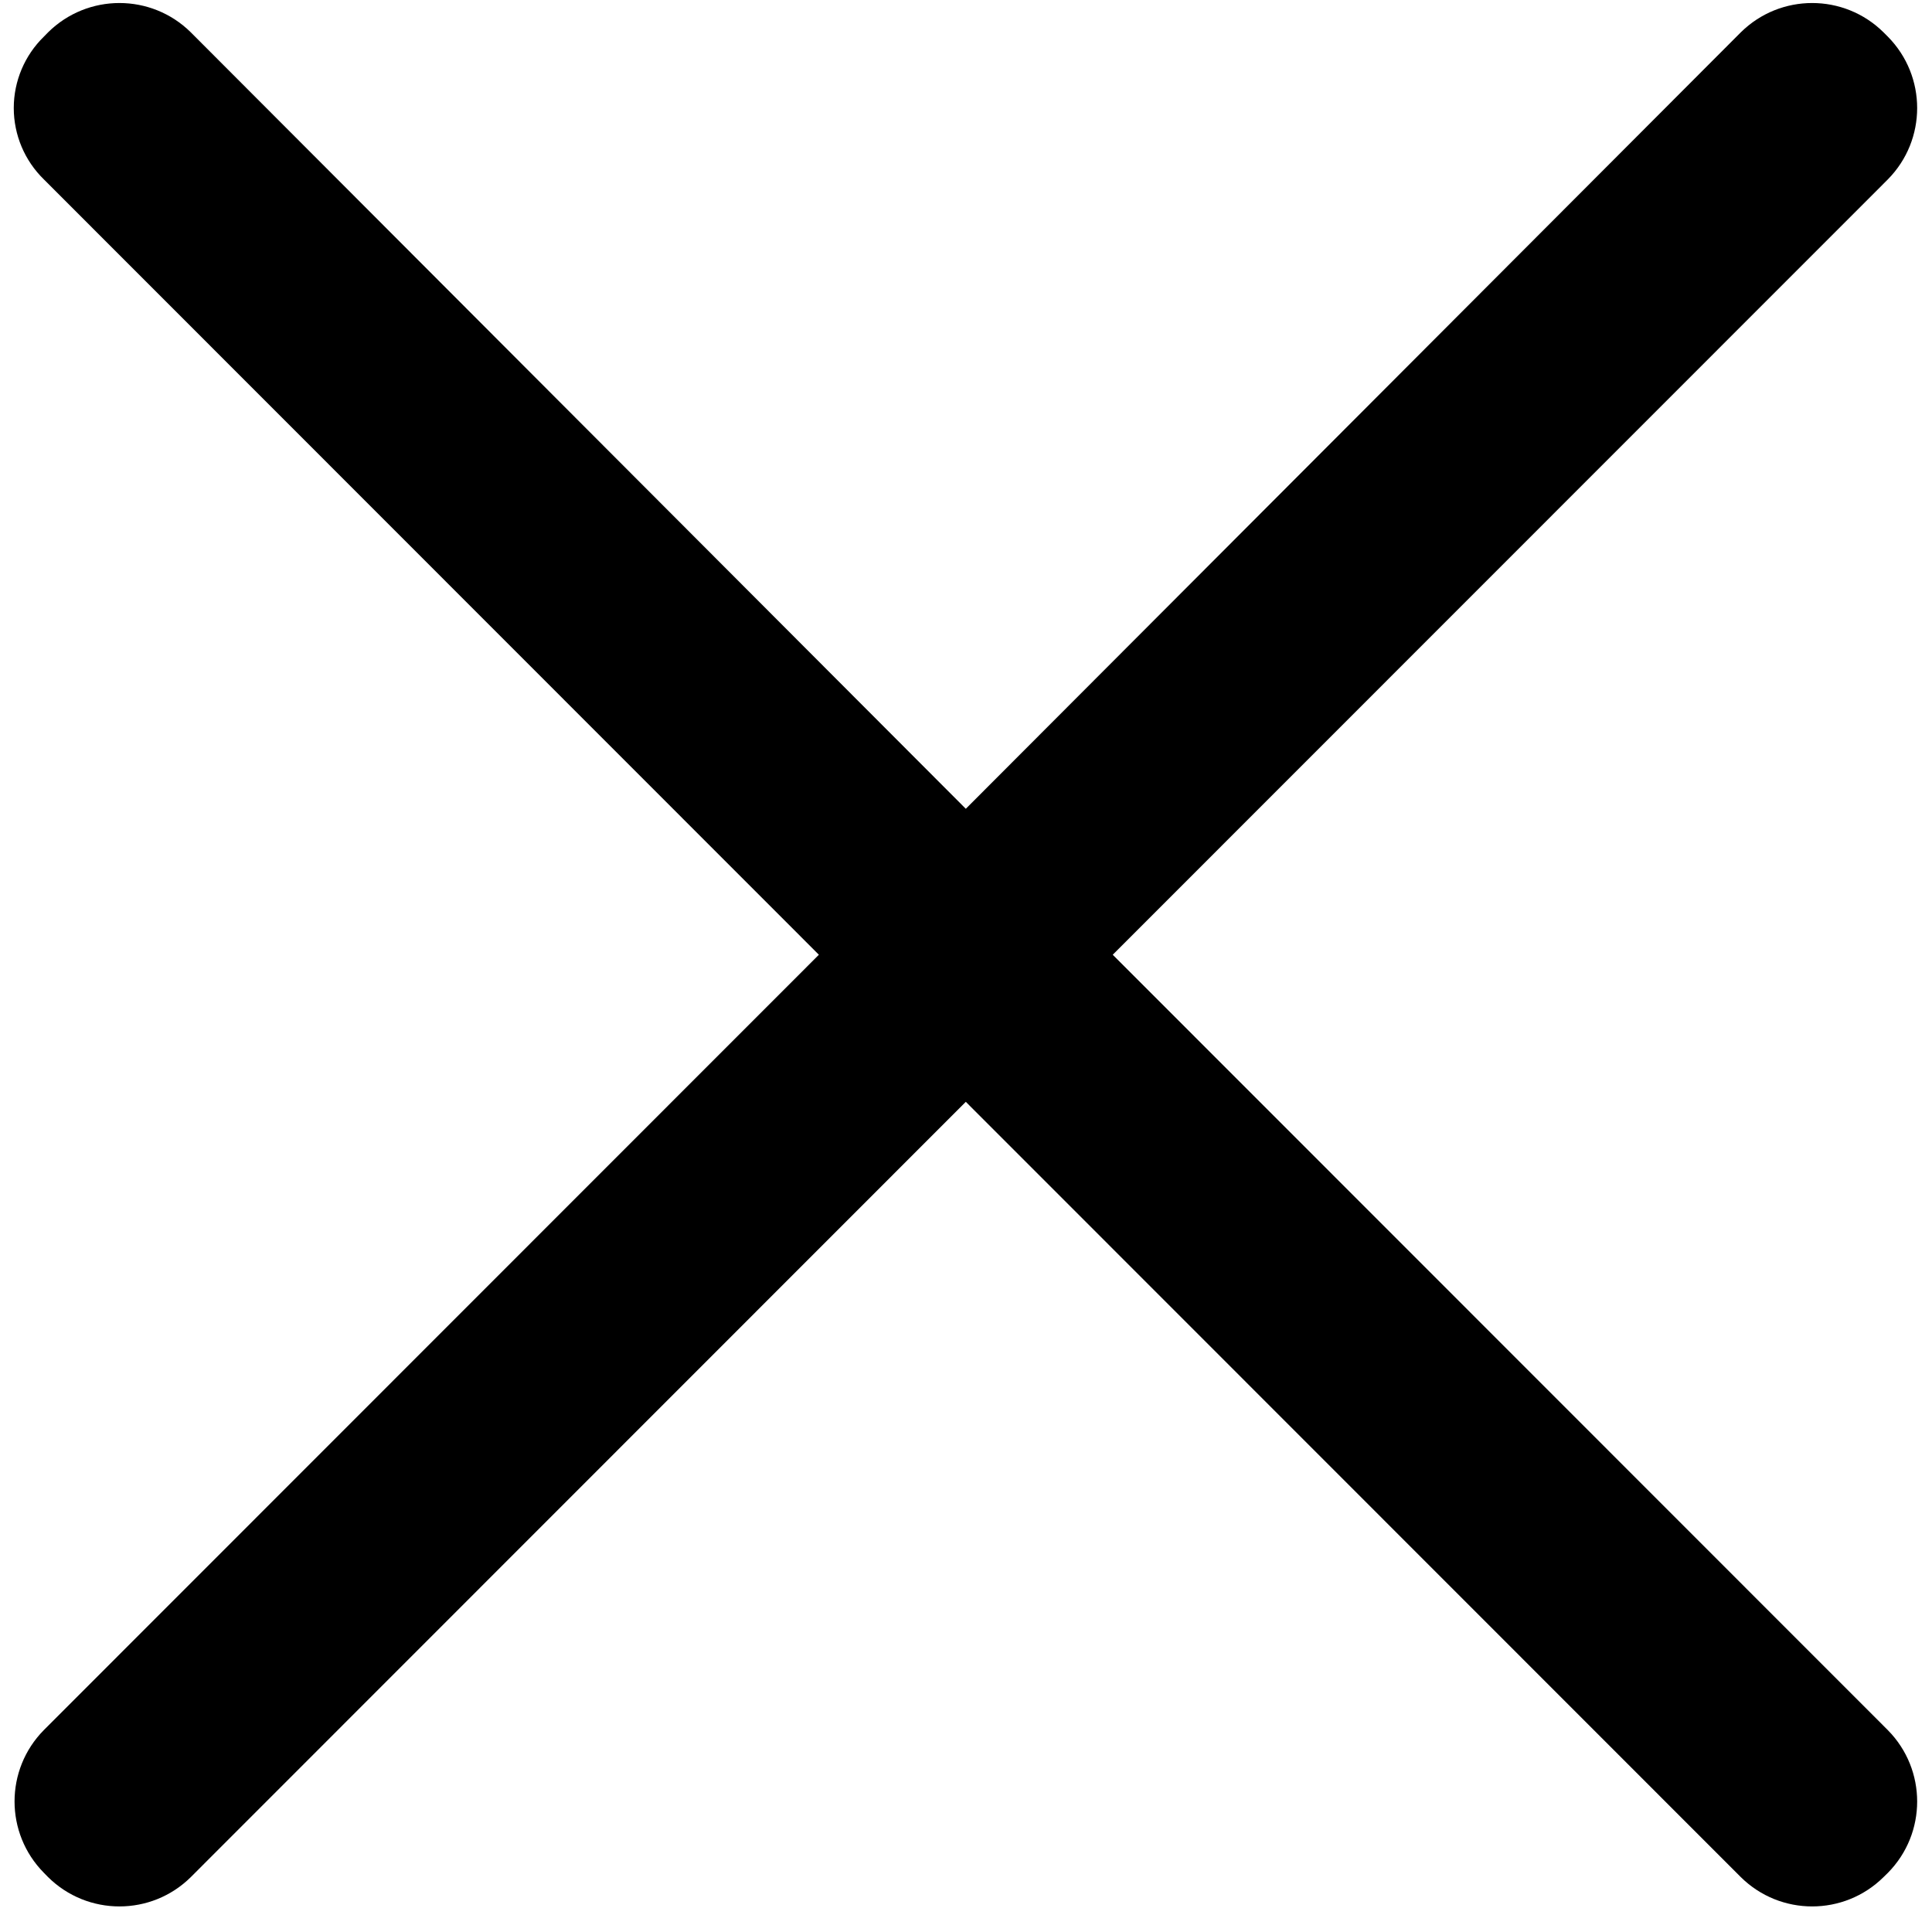 ﻿<?xml version="1.0" encoding="utf-8"?>
<svg version="1.1" xmlns:xlink="http://www.w3.org/1999/xlink" width="40px" height="40px" xmlns="http://www.w3.org/2000/svg">
  <g transform="matrix(1 0 0 1 -1472 -20 )">
    <path d="M 39.086 35.821  L 23.038 19.767  L 39.086 3.714  C 39.895 2.895  39.895 1.578  39.086 0.759  L 38.997 0.67  C 38.178 -0.14  36.86 -0.14  36.041 0.67  L 19.996 16.745  L 3.951 0.67  C 3.132 -0.14  1.814 -0.14  0.995 0.67  L 0.908 0.759  C 0.51 1.147  0.285 1.68  0.285 2.236  C 0.285 2.793  0.51 3.326  0.908 3.714  L 16.954 19.767  L 0.908 35.819  C 0.099 36.638  0.099 37.955  0.908 38.774  L 0.995 38.863  C 1.814 39.673  3.132 39.673  3.951 38.863  L 19.996 22.812  L 36.041 38.863  C 36.86 39.673  38.178 39.673  38.997 38.863  L 39.086 38.776  C 39.895 37.957  39.895 36.64  39.086 35.821  Z " fill-rule="nonzero" fill="#000000" stroke="none" transform="matrix(1 0 0 1 1472 20 )" />
  </g>
</svg>